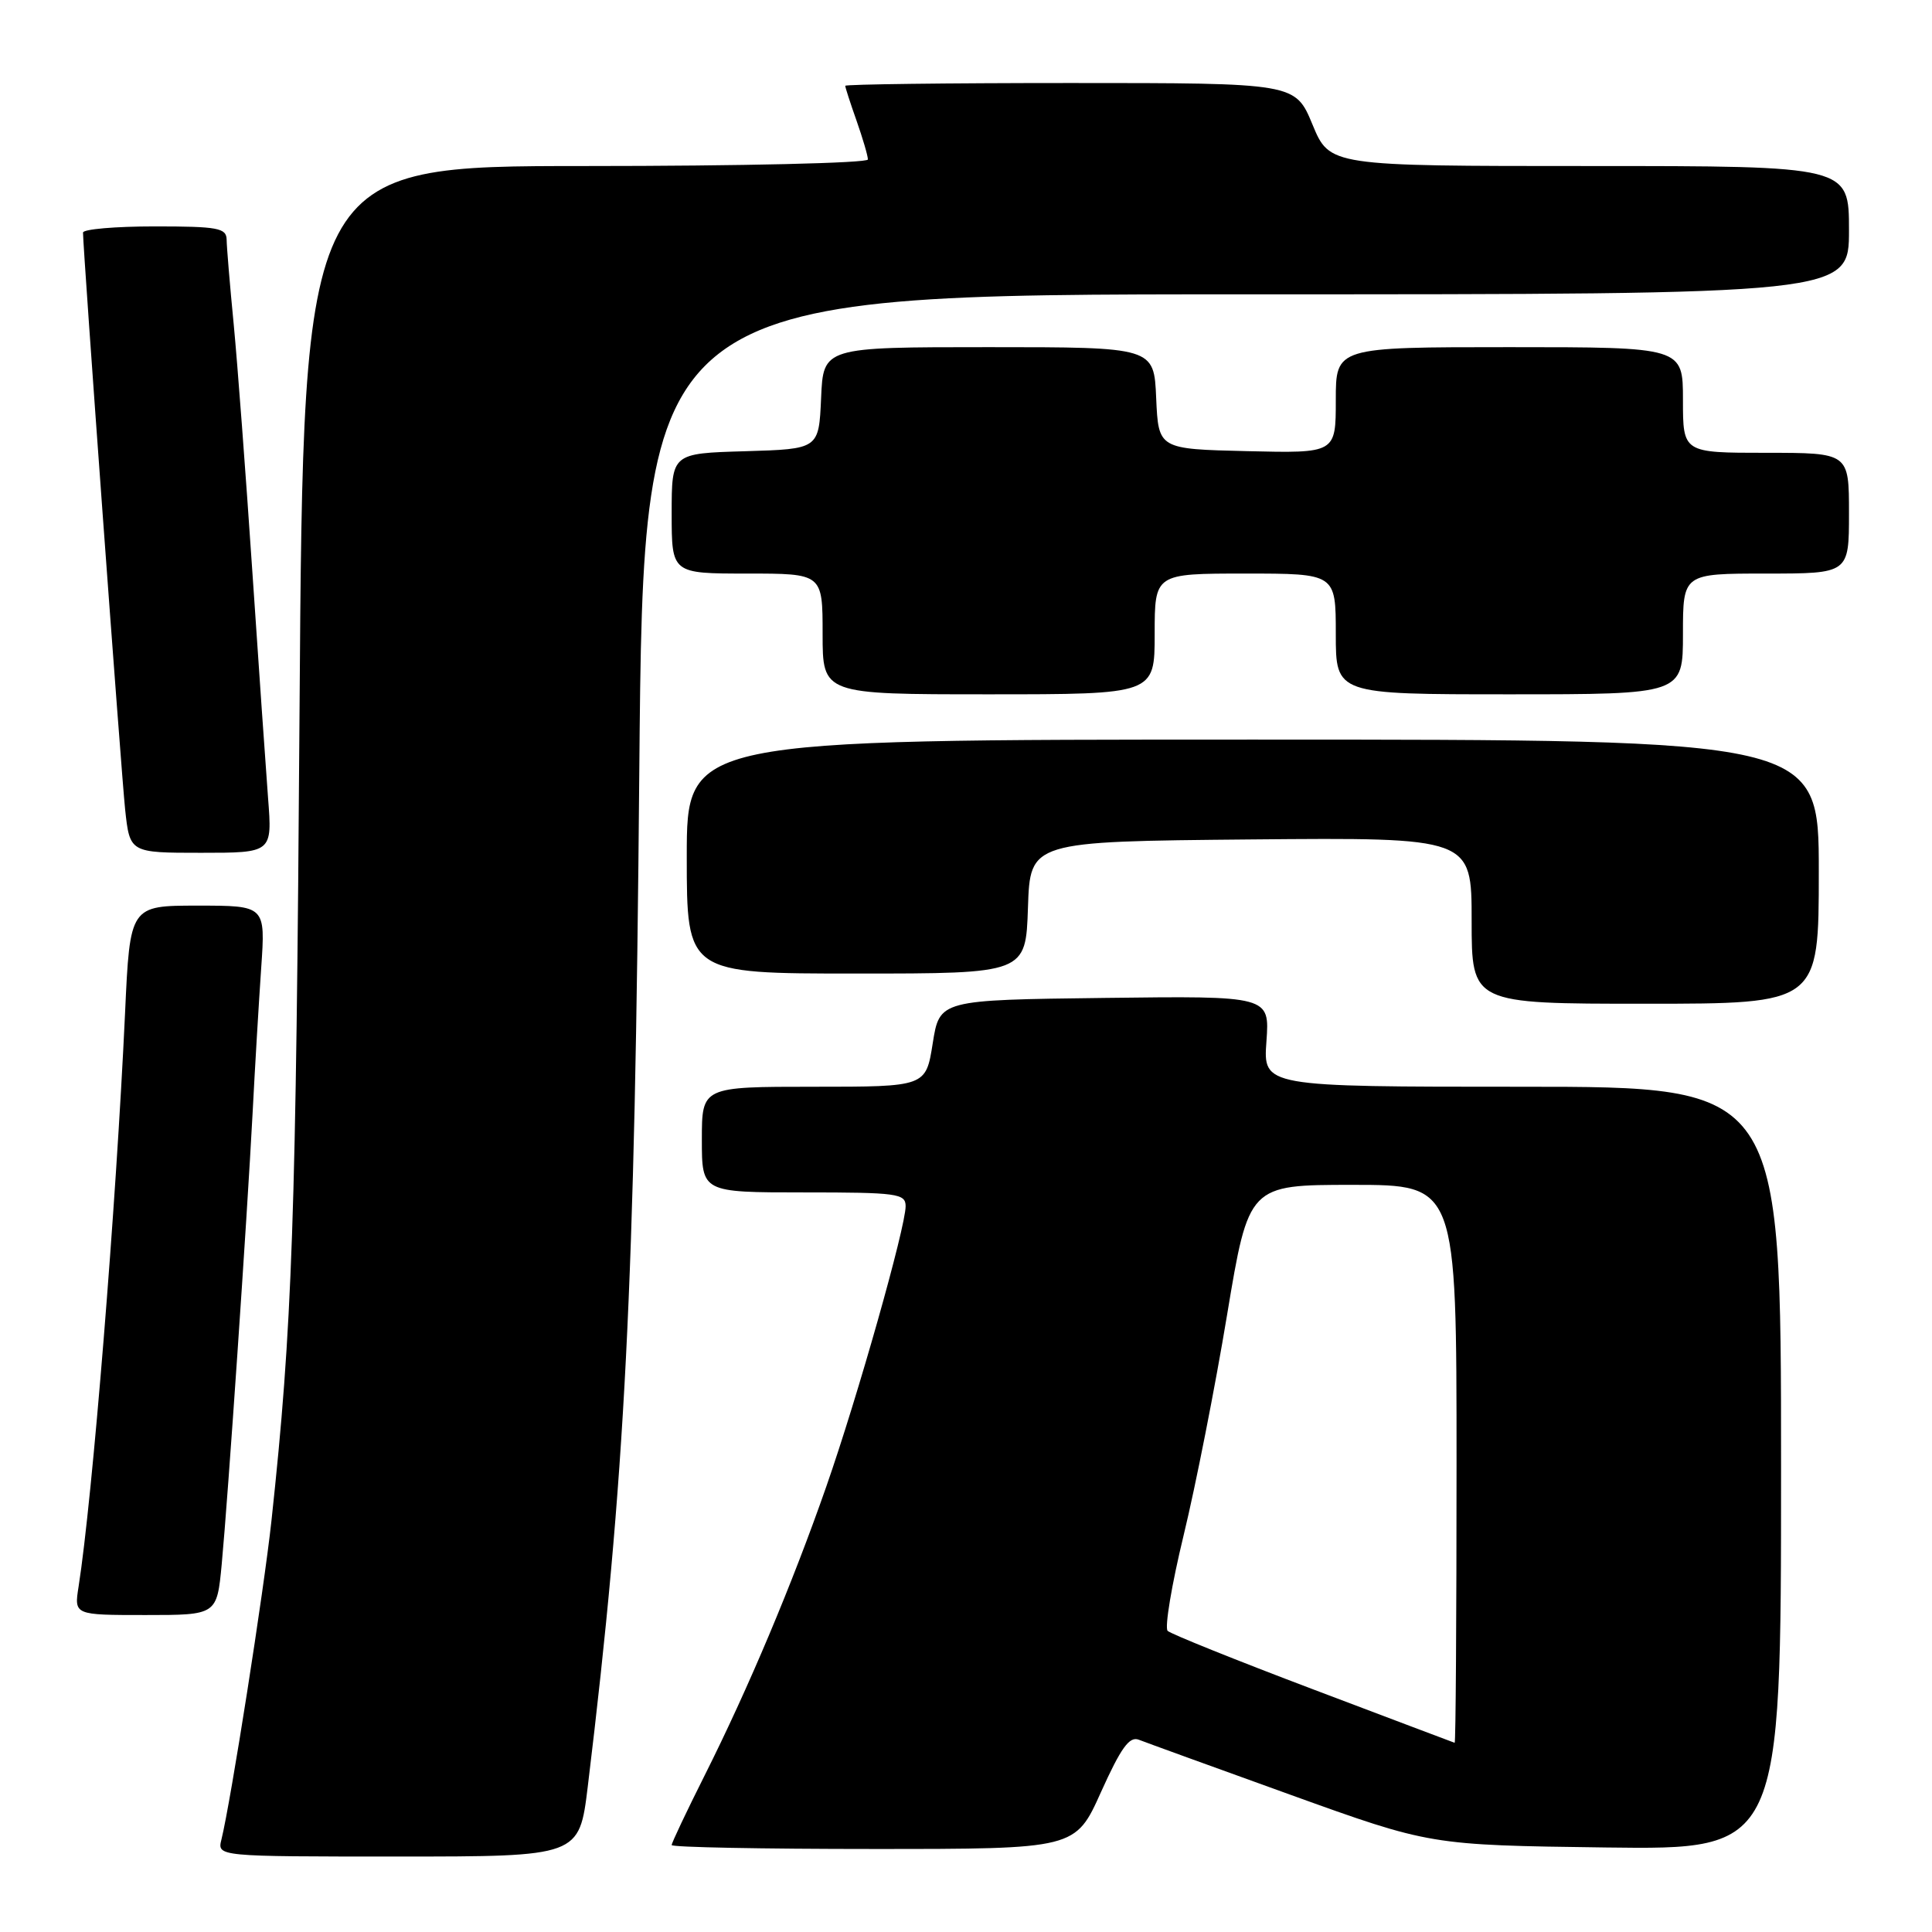 <?xml version="1.0" encoding="UTF-8" standalone="no"?>
<!DOCTYPE svg PUBLIC "-//W3C//DTD SVG 1.1//EN" "http://www.w3.org/Graphics/SVG/1.1/DTD/svg11.dtd" >
<svg xmlns="http://www.w3.org/2000/svg" xmlns:xlink="http://www.w3.org/1999/xlink" version="1.1" viewBox="0 0 256 256">
 <g >
 <path fill="currentColor"
d=" M 77.88 236.75 C 82.86 195.68 84.12 171.00 84.71 102.25 C 85.26 39.00 85.26 39.00 165.13 39.00 C 245.00 39.00 245.00 39.00 245.00 30.50 C 245.00 22.00 245.00 22.00 210.60 22.00 C 176.19 22.00 176.19 22.00 173.91 16.50 C 171.63 11.00 171.63 11.00 141.82 11.00 C 125.42 11.00 112.00 11.17 112.00 11.37 C 112.00 11.58 112.67 13.66 113.50 16.00 C 114.32 18.34 115.00 20.64 115.00 21.13 C 115.00 21.61 98.28 22.00 77.59 22.00 C 40.19 22.00 40.19 22.00 39.69 94.25 C 39.23 161.74 38.74 175.82 35.97 201.50 C 34.96 210.82 30.59 238.68 29.34 243.75 C 28.78 246.00 28.78 246.00 52.77 246.00 C 76.75 246.00 76.75 246.00 77.88 236.75 Z  M 145.89 237.45 C 148.53 231.60 149.65 230.04 150.89 230.52 C 151.78 230.87 160.82 234.15 171.00 237.82 C 189.50 244.49 189.50 244.49 212.75 244.80 C 236.00 245.10 236.00 245.10 236.00 194.55 C 236.00 144.00 236.00 144.00 201.69 144.00 C 167.37 144.00 167.37 144.00 167.81 137.98 C 168.24 131.96 168.24 131.96 146.37 132.23 C 124.50 132.50 124.50 132.50 123.59 138.25 C 122.68 144.00 122.68 144.00 107.84 144.00 C 93.00 144.00 93.00 144.00 93.00 151.00 C 93.00 158.00 93.00 158.00 106.50 158.00 C 118.91 158.00 120.00 158.15 120.00 159.83 C 120.00 162.61 113.62 185.16 109.48 197.00 C 104.98 209.89 99.17 223.69 93.38 235.23 C 90.97 240.03 89.00 244.19 89.00 244.48 C 89.00 244.77 101.04 245.00 115.75 245.00 C 142.50 245.00 142.50 245.00 145.89 237.45 Z  M 29.38 207.25 C 30.21 198.44 32.73 161.54 33.47 147.50 C 33.78 141.45 34.30 132.79 34.61 128.25 C 35.18 120.00 35.18 120.00 26.20 120.00 C 17.22 120.00 17.22 120.00 16.57 134.25 C 15.38 159.84 12.25 198.56 10.41 210.25 C 9.82 214.00 9.82 214.00 19.28 214.00 C 28.74 214.00 28.74 214.00 29.38 207.25 Z  M 241.00 115.50 C 241.00 98.00 241.00 98.00 166.00 98.00 C 91.00 98.00 91.00 98.00 91.00 113.50 C 91.00 129.00 91.00 129.00 113.46 129.00 C 135.92 129.00 135.92 129.00 136.21 120.25 C 136.50 111.50 136.50 111.50 165.75 111.23 C 195.00 110.97 195.00 110.97 195.00 121.98 C 195.00 133.00 195.00 133.00 218.00 133.00 C 241.00 133.00 241.00 133.00 241.00 115.50 Z  M 35.52 105.75 C 35.22 101.76 34.27 88.15 33.42 75.50 C 32.57 62.85 31.47 48.23 30.97 43.00 C 30.46 37.77 30.04 32.71 30.03 31.75 C 30.00 30.21 28.87 30.00 20.50 30.00 C 15.28 30.00 11.00 30.37 11.00 30.82 C 11.00 33.09 16.06 102.29 16.58 107.25 C 17.20 113.00 17.20 113.00 26.64 113.00 C 36.08 113.00 36.08 113.00 35.52 105.75 Z  M 153.00 84.00 C 153.00 76.00 153.00 76.00 165.00 76.00 C 177.00 76.00 177.00 76.00 177.00 84.00 C 177.00 92.00 177.00 92.00 200.00 92.00 C 223.00 92.00 223.00 92.00 223.00 84.00 C 223.00 76.00 223.00 76.00 234.00 76.00 C 245.00 76.00 245.00 76.00 245.00 68.00 C 245.00 60.00 245.00 60.00 234.00 60.00 C 223.00 60.00 223.00 60.00 223.00 53.00 C 223.00 46.00 223.00 46.00 200.00 46.00 C 177.00 46.00 177.00 46.00 177.00 53.03 C 177.00 60.06 177.00 60.06 165.25 59.78 C 153.50 59.50 153.50 59.50 153.20 52.75 C 152.91 46.00 152.91 46.00 131.00 46.00 C 109.09 46.00 109.09 46.00 108.80 52.75 C 108.50 59.50 108.50 59.50 98.75 59.79 C 89.00 60.07 89.00 60.07 89.00 68.04 C 89.00 76.00 89.00 76.00 99.00 76.00 C 109.00 76.00 109.00 76.00 109.00 84.00 C 109.00 92.00 109.00 92.00 131.00 92.00 C 153.00 92.00 153.00 92.00 153.00 84.00 Z  M 174.00 223.85 C 163.82 220.00 155.15 216.51 154.72 216.10 C 154.30 215.68 155.25 209.98 156.84 203.42 C 158.43 196.87 161.02 183.74 162.59 174.25 C 165.46 157.00 165.46 157.00 179.23 157.00 C 193.00 157.00 193.00 157.00 193.00 194.00 C 193.00 214.35 192.89 230.97 192.75 230.93 C 192.61 230.89 184.18 227.70 174.00 223.85 Z "/>
</g>
</svg>